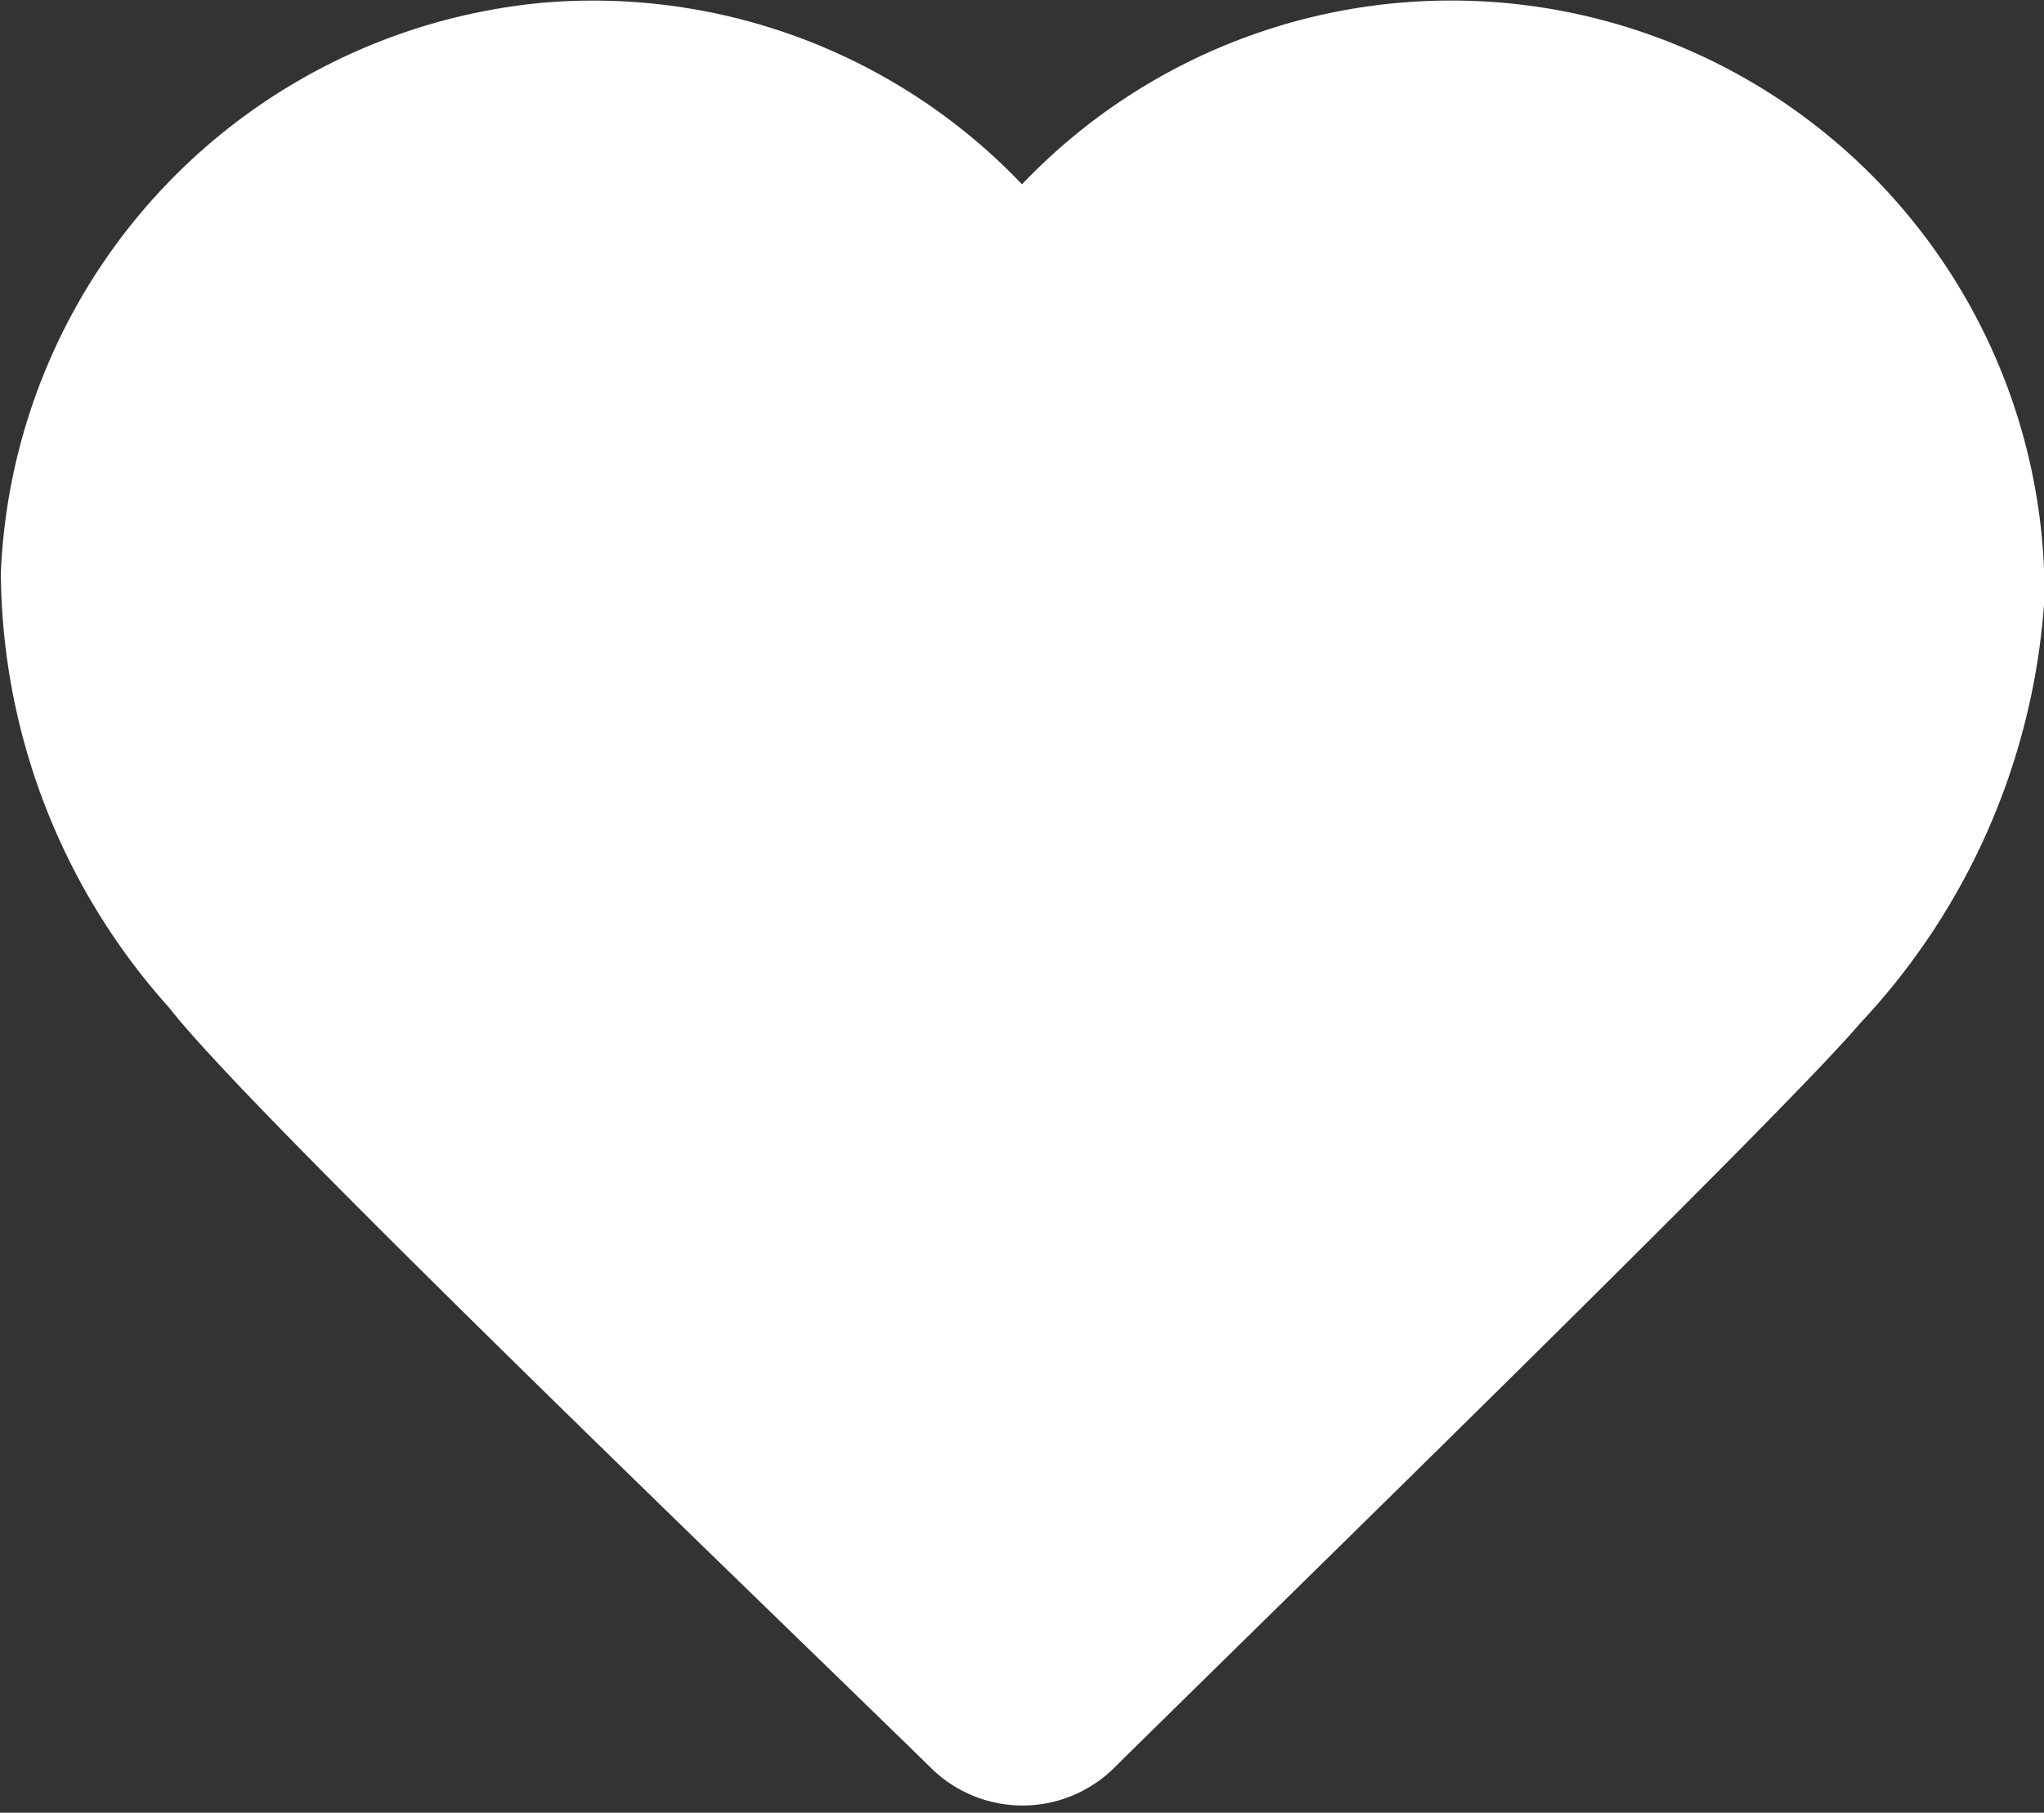 <svg xmlns="http://www.w3.org/2000/svg" width="11.546" height="10.242" viewBox="0 0 11.546 10.242">
  <rect x="0" y="0" width="11.546" height="10.242" fill="#333333" stroke="none"/>
  <path id="패스_48" data-name="패스 48" d="M182.235,769.642a2.846,2.846,0,0,0-2.422,1.353,2.845,2.845,0,0,0-2.668-1.342,2.877,2.877,0,0,0-2.6,2.729,3.206,3.206,0,0,0,.833,2.128c.41.54,3.378,3.386,4.272,4.262a.236.236,0,0,0,.332,0c.9-.889,3.776-3.691,4.191-4.183a3.366,3.366,0,0,0,.916-2.094A2.851,2.851,0,0,0,182.235,769.642Z" transform="translate(-174.04 -769.139)" fill="#fff" stroke="#fff" stroke-width="1"/>
</svg>
